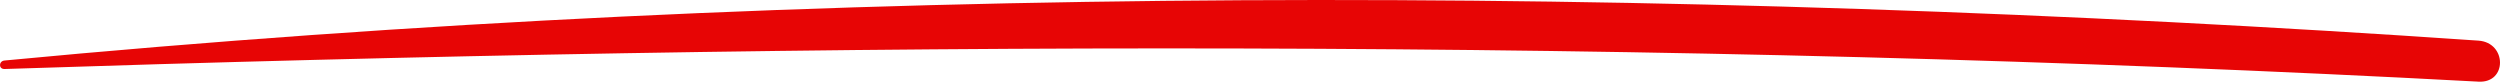 <svg width="153" height="5" viewBox="0 0 153 5" fill="none" xmlns="http://www.w3.org/2000/svg">
<path d="M0.277 4.223C50.855 2.553 101.142 2.288 151.684 4.997C153.451 5.097 153.427 2.609 151.684 2.487C101.469 -0.963 50.383 -1.062 0.277 3.703C-0.086 3.737 -0.098 4.234 0.277 4.223Z" fill="#E70505"/>
</svg>
